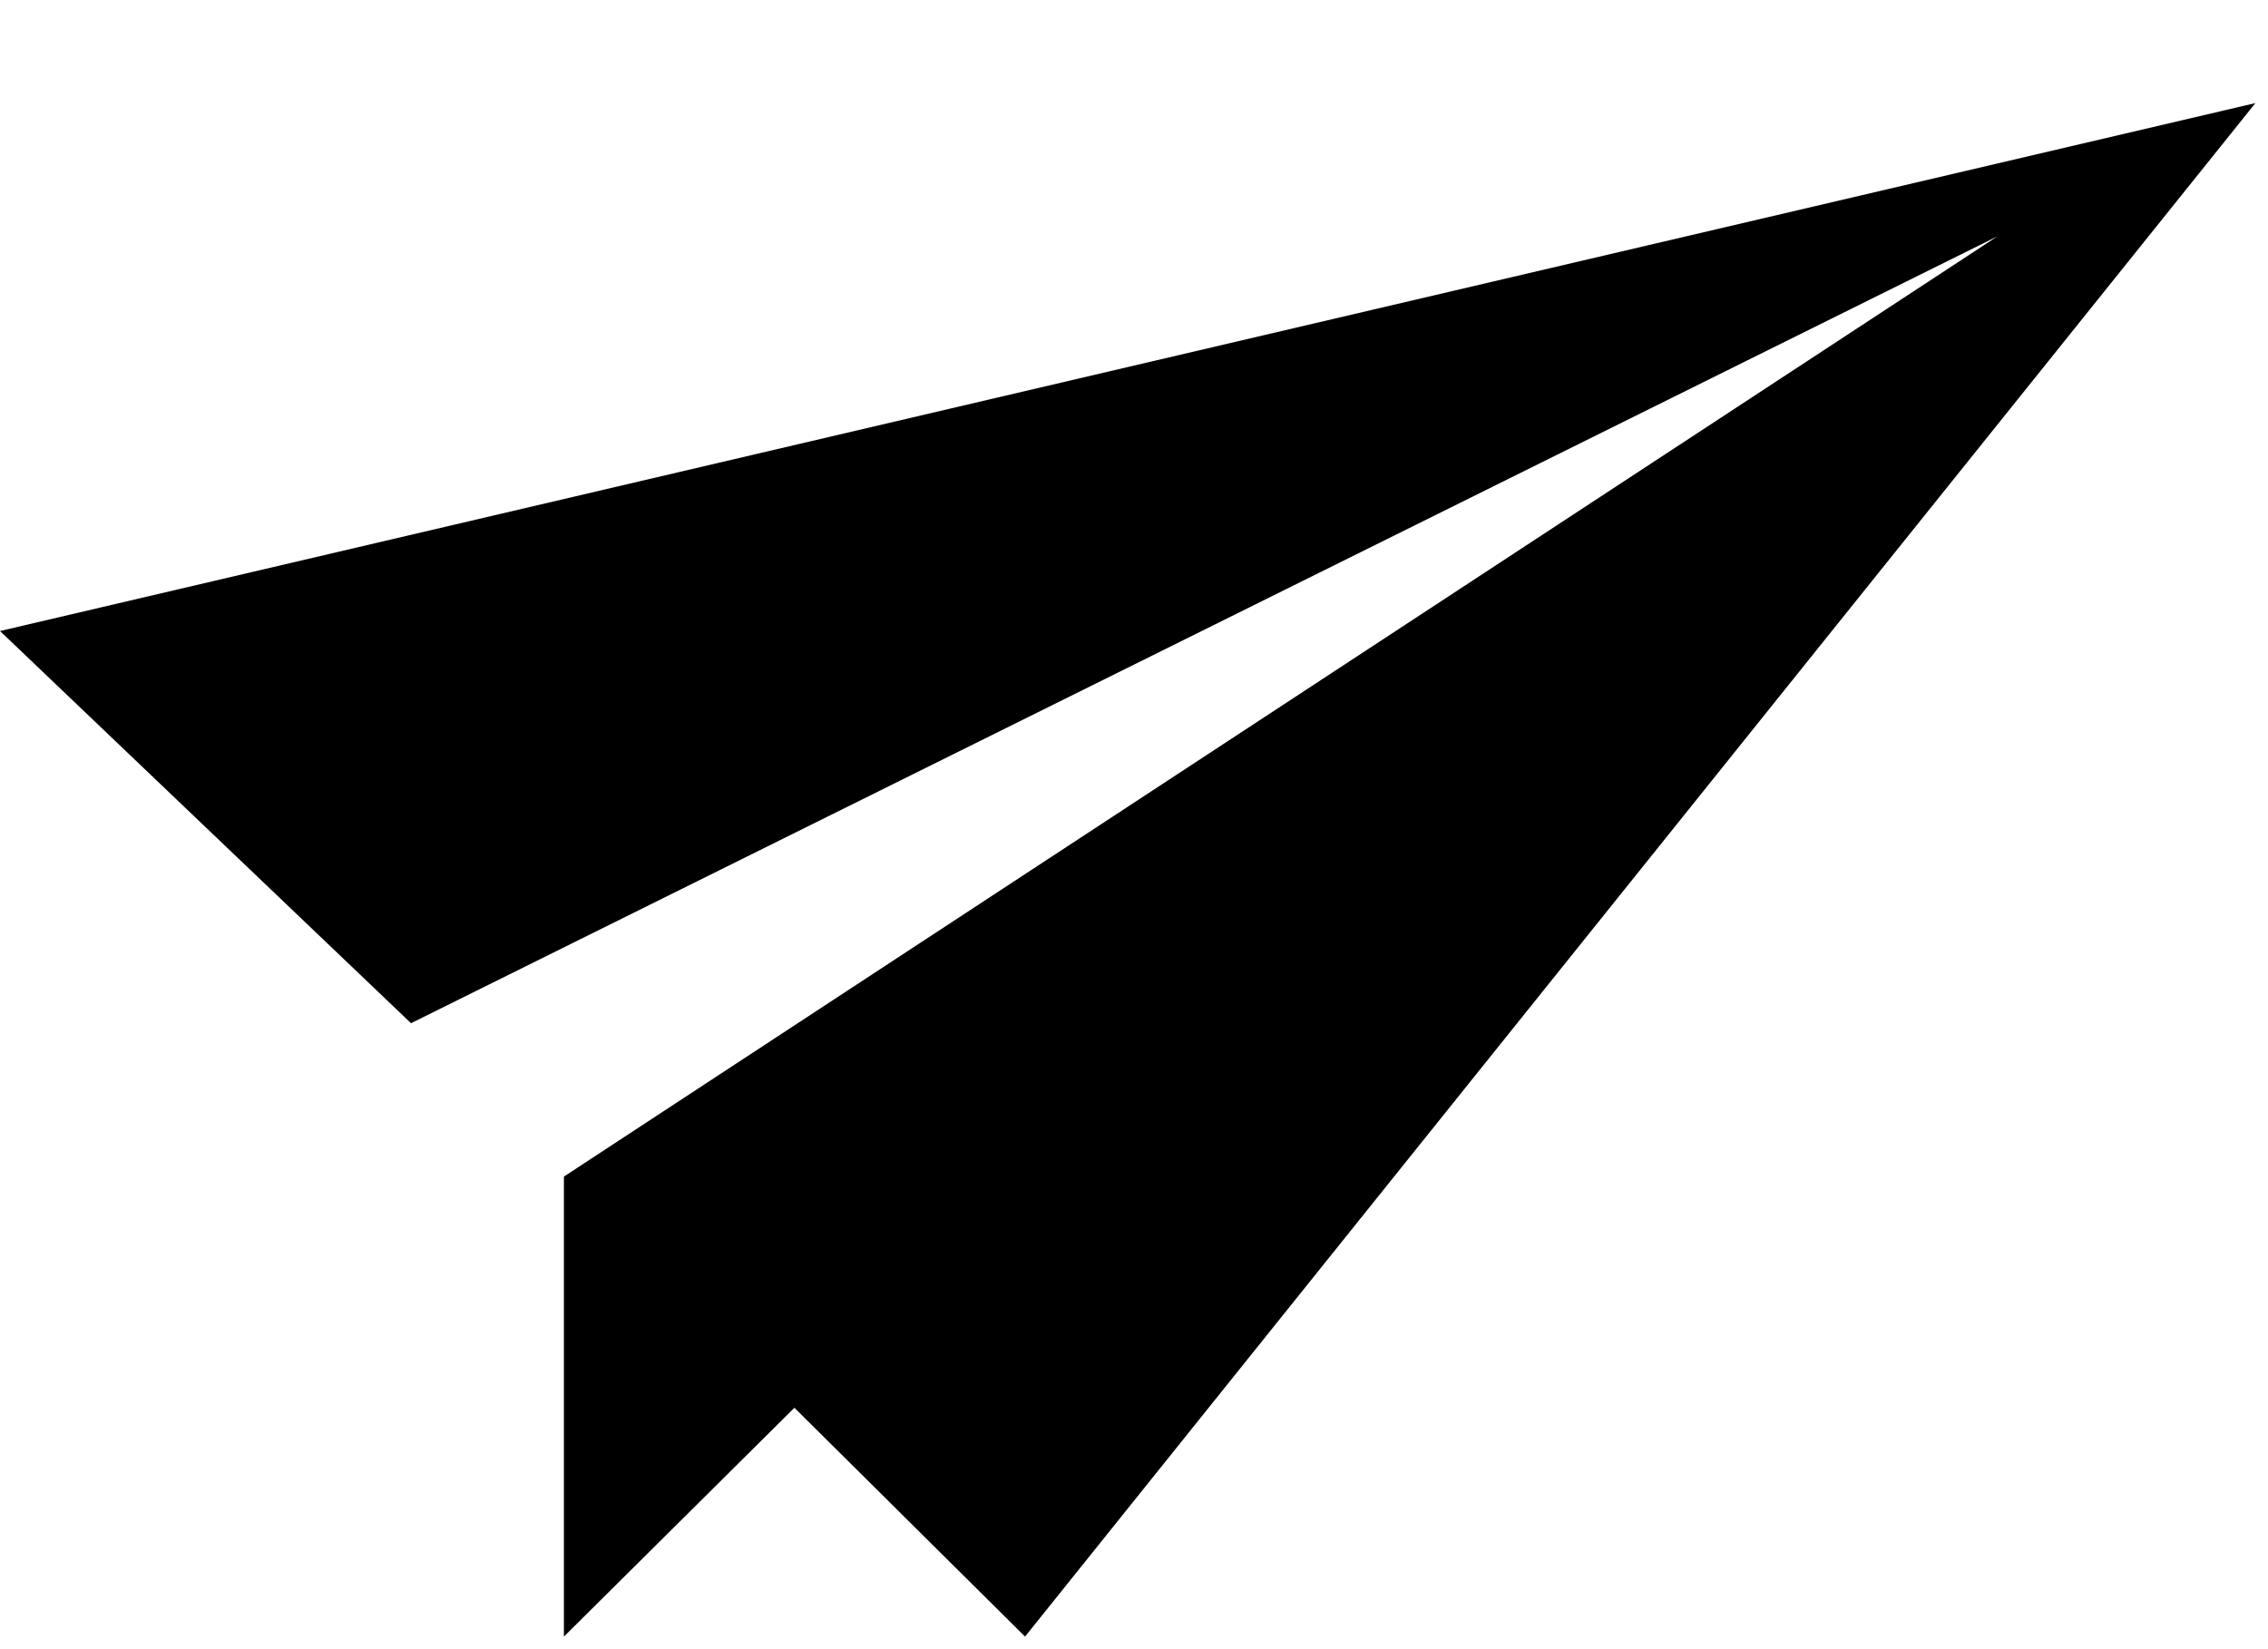 <?xml version="1.0" standalone="no"?><!DOCTYPE svg PUBLIC "-//W3C//DTD SVG 1.1//EN" "http://www.w3.org/Graphics/SVG/1.1/DTD/svg11.dtd"><svg t="1580881569706" class="icon" viewBox="0 0 1408 1024" version="1.1" xmlns="http://www.w3.org/2000/svg" p-id="9576" xmlns:xlink="http://www.w3.org/1999/xlink" width="55" height="40"><defs><style type="text/css"></style></defs><path d="M1400.192 64L0 391.808l255.168 243.52 984.832-488.576L350.08 730.56v285.632l143.104-142.08 143.168 142.08z" p-id="9577"></path></svg>